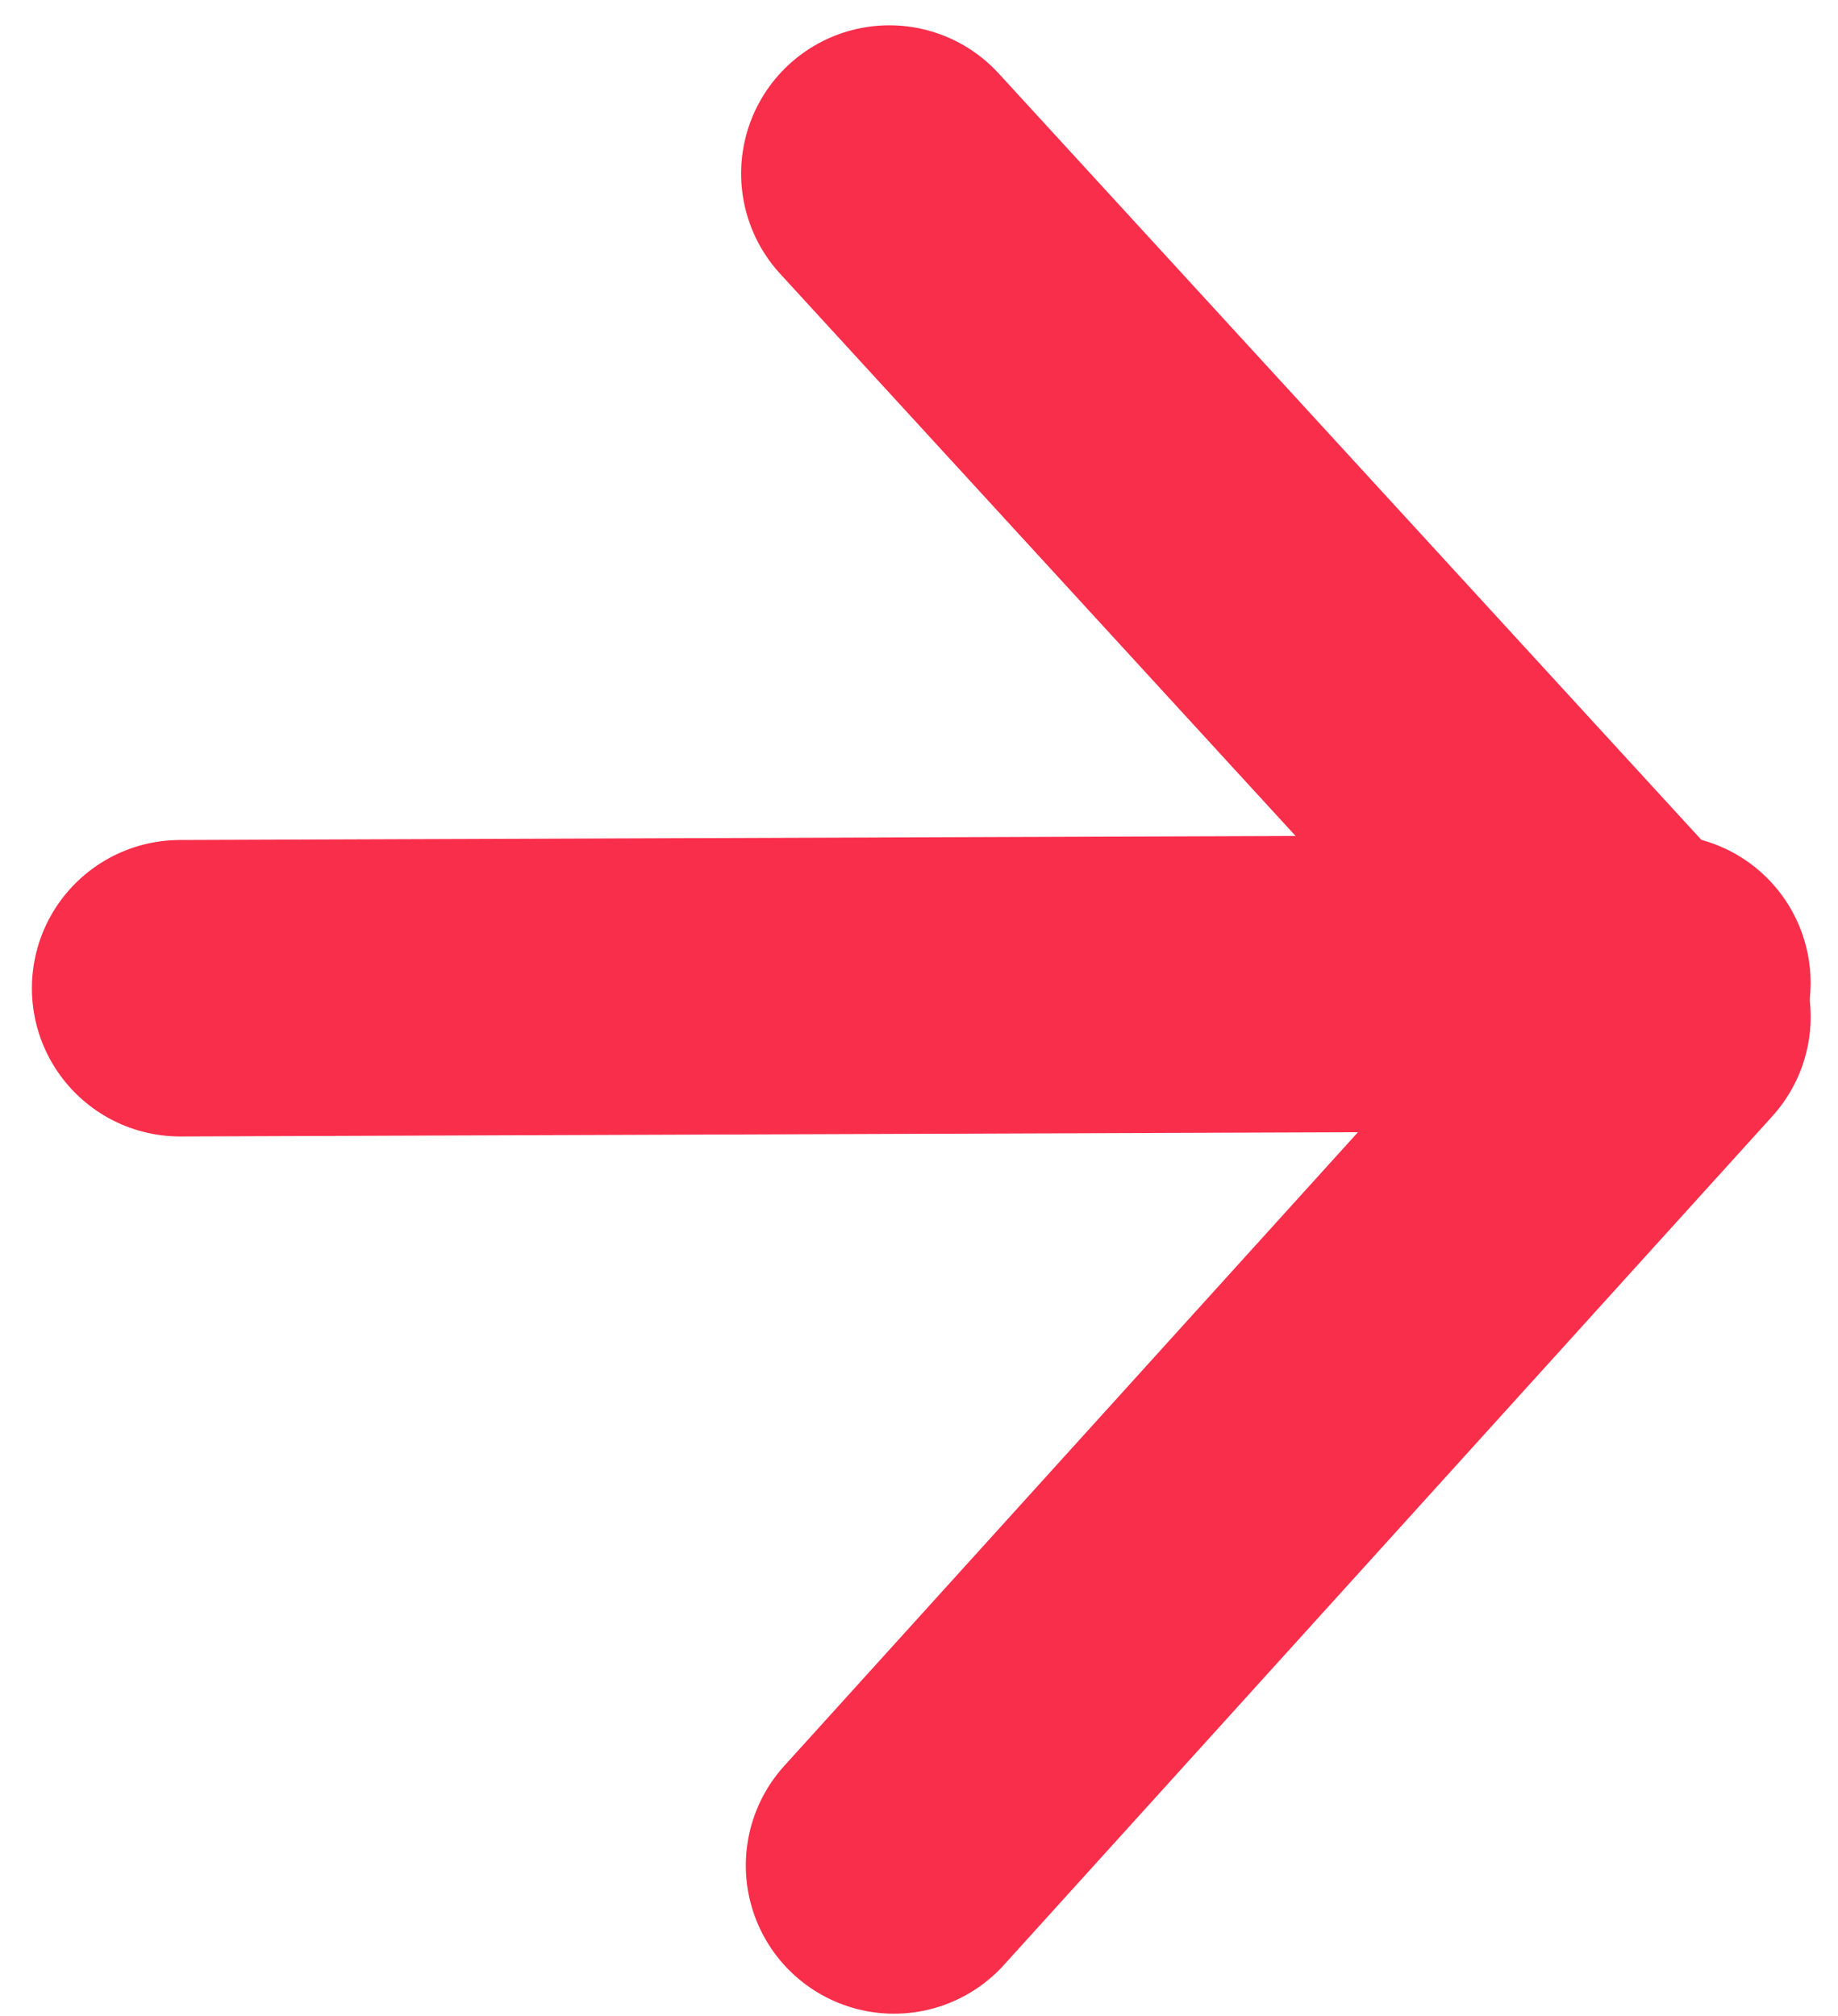 <svg width="31" height="34" viewBox="0 0 31 34" fill="none" xmlns="http://www.w3.org/2000/svg">
<path d="M3.038 16.667L28.038 16.577" stroke="#F82E4B" stroke-width="5" stroke-linecap="round" stroke-linejoin="round"/>
<path d="M15 2.927L28.039 17.148L15.079 31.462" stroke="#F82E4B" stroke-width="5" stroke-linecap="round" stroke-linejoin="round"/>
</svg>
